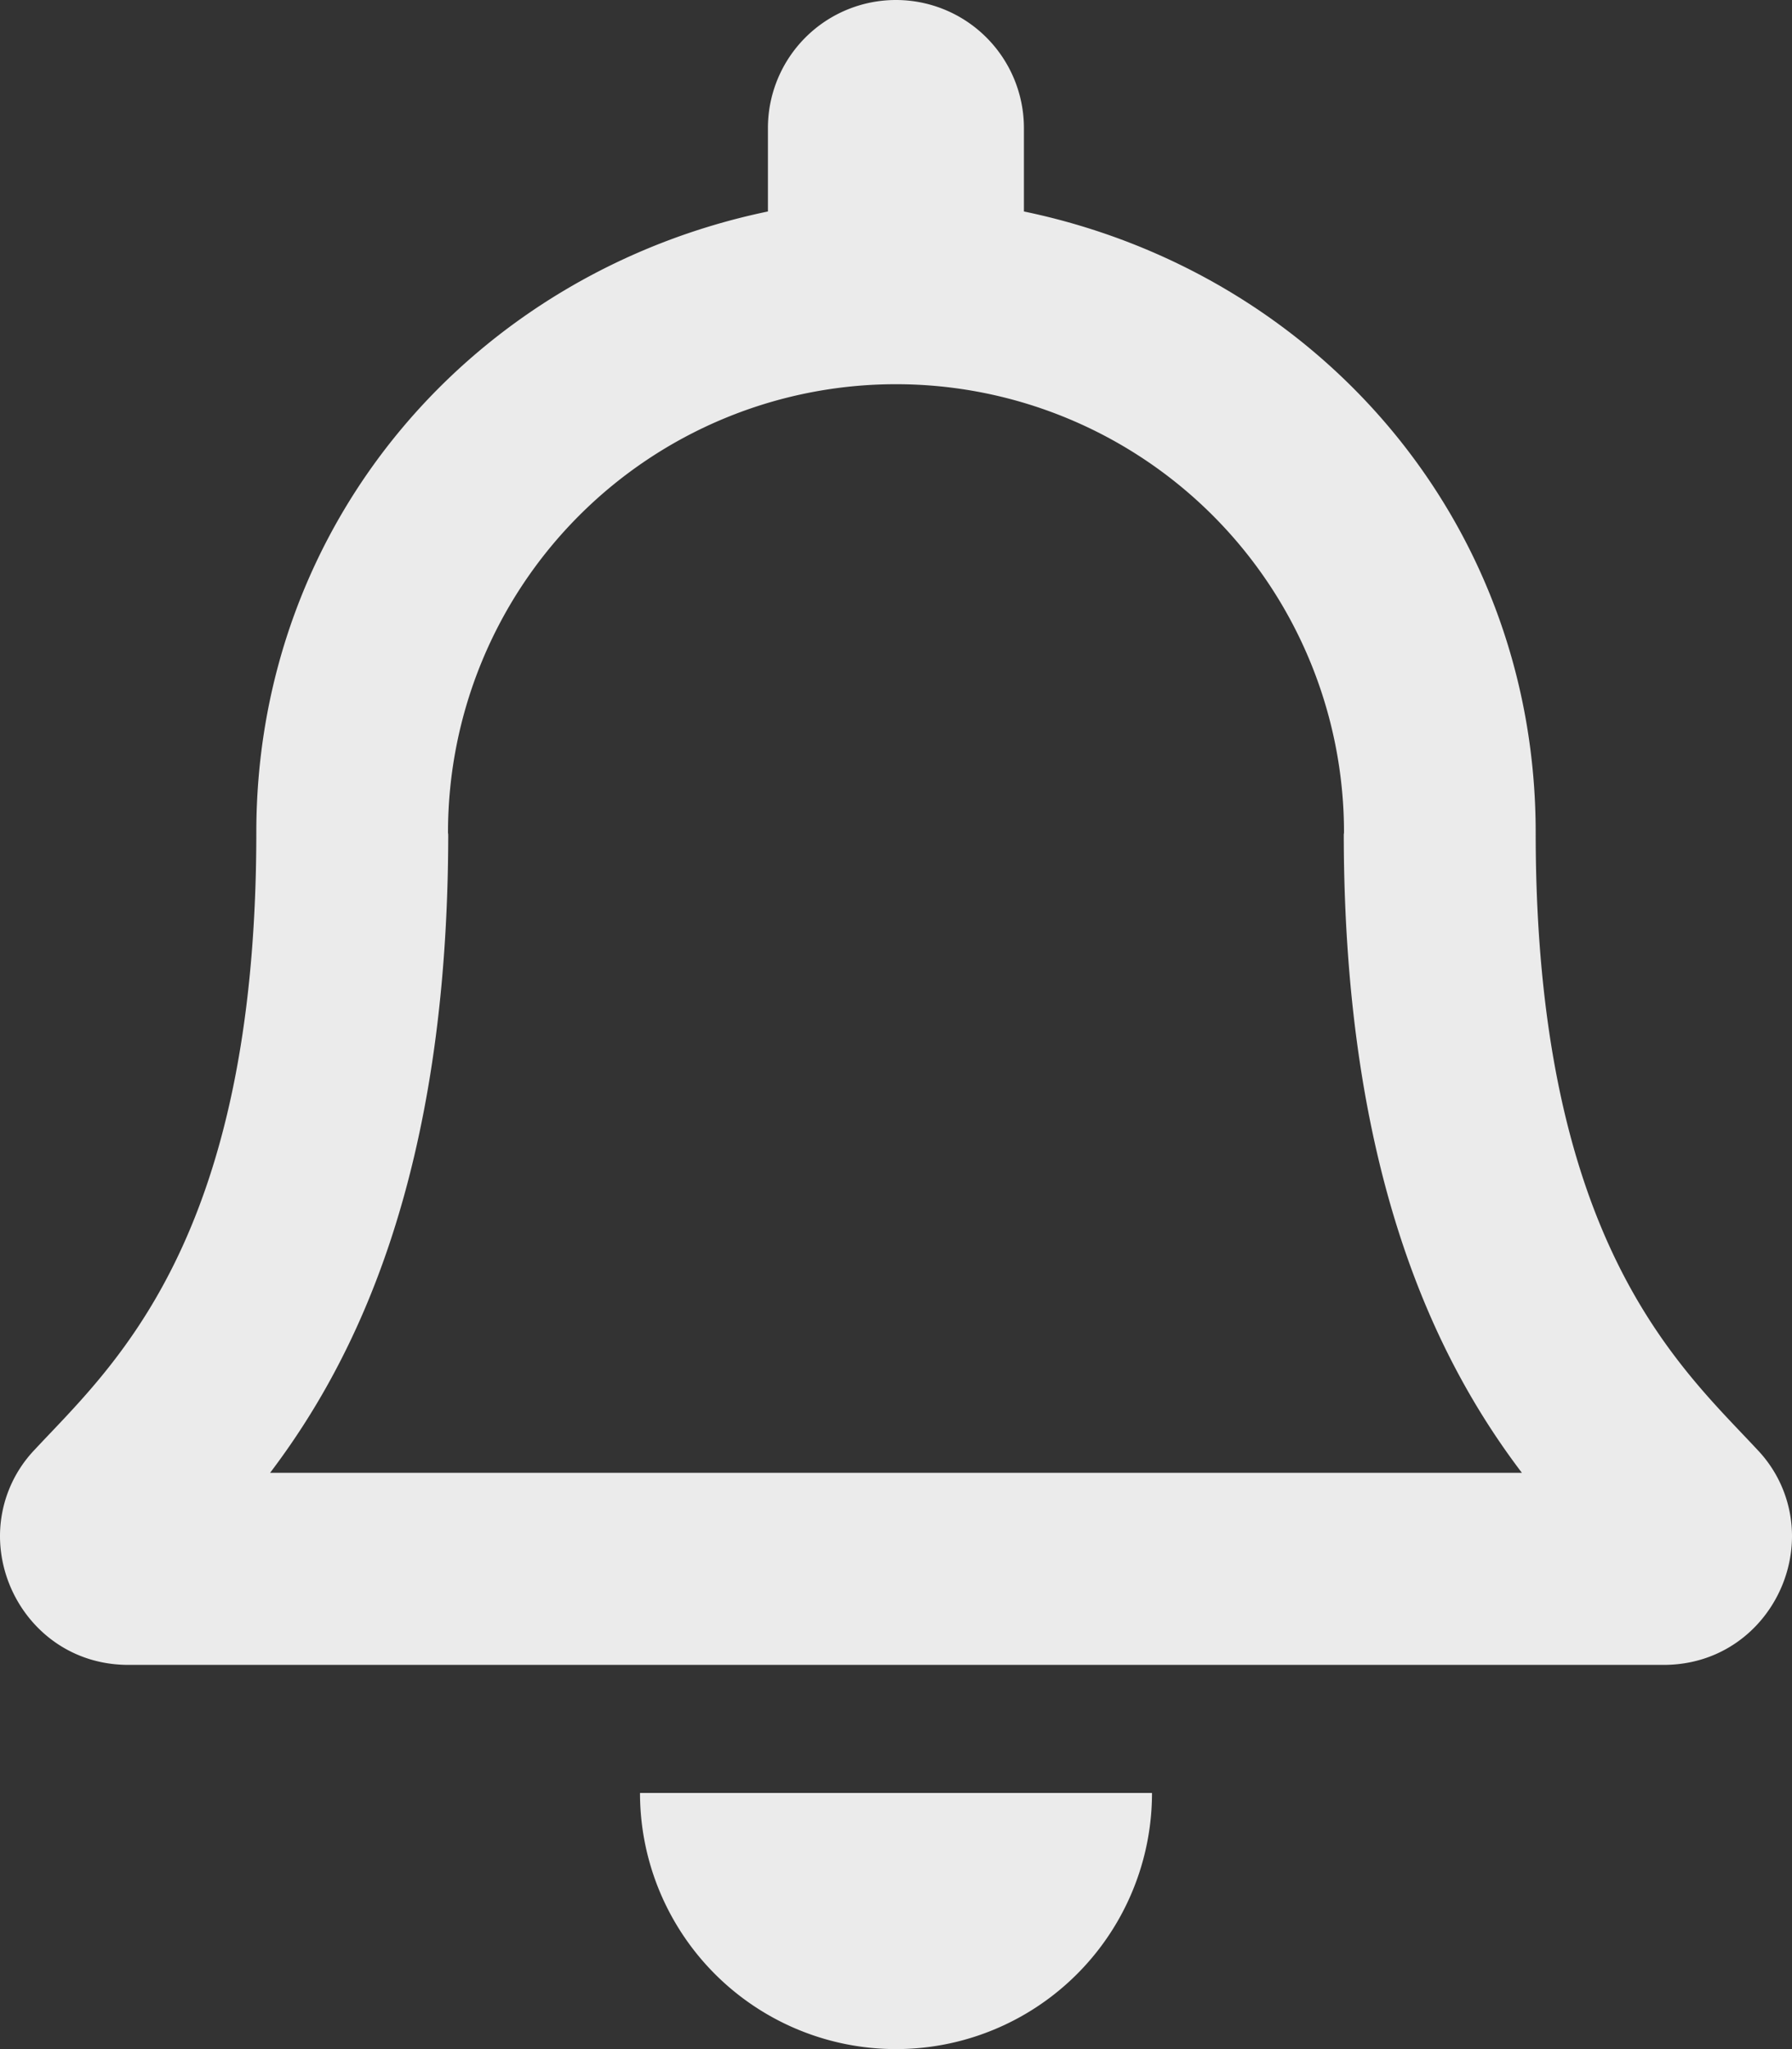 <svg id="Layer_1" data-name="Layer 1" xmlns="http://www.w3.org/2000/svg" viewBox="0 0 448 512"><rect x="0" y="0" width="448" height="512" fill="#333333" stroke="none"/><defs><style>.cls-1{fill:#ebebeb;}</style></defs><title>bell-regular_grey</title><path class="cls-1" d="M439.39,362.29c-19.32-20.76-55.47-52-55.47-154.29,0-77.7-54.48-139.9-127.94-155.16V32a32,32,0,1,0-64,0V52.84C118.56,68.1,64.08,130.3,64.08,208c0,102.3-36.15,133.53-55.47,154.29A31.24,31.24,0,0,0,0,384c.11,16.4,13,32,32.1,32H415.9c19.12,0,32-15.6,32.1-32a31.23,31.23,0,0,0-8.61-21.71ZM67.53,368c21.22-28,44.42-74.33,44.53-159.42,0-.2-.06-.38-.06-.58a112,112,0,0,1,224,0c0,.2-.06.38-.06.58.11,85.1,23.31,131.46,44.53,159.42ZM224,512a64,64,0,0,0,64-64H160A64,64,0,0,0,224,512Z" transform="translate(0)"/></svg>